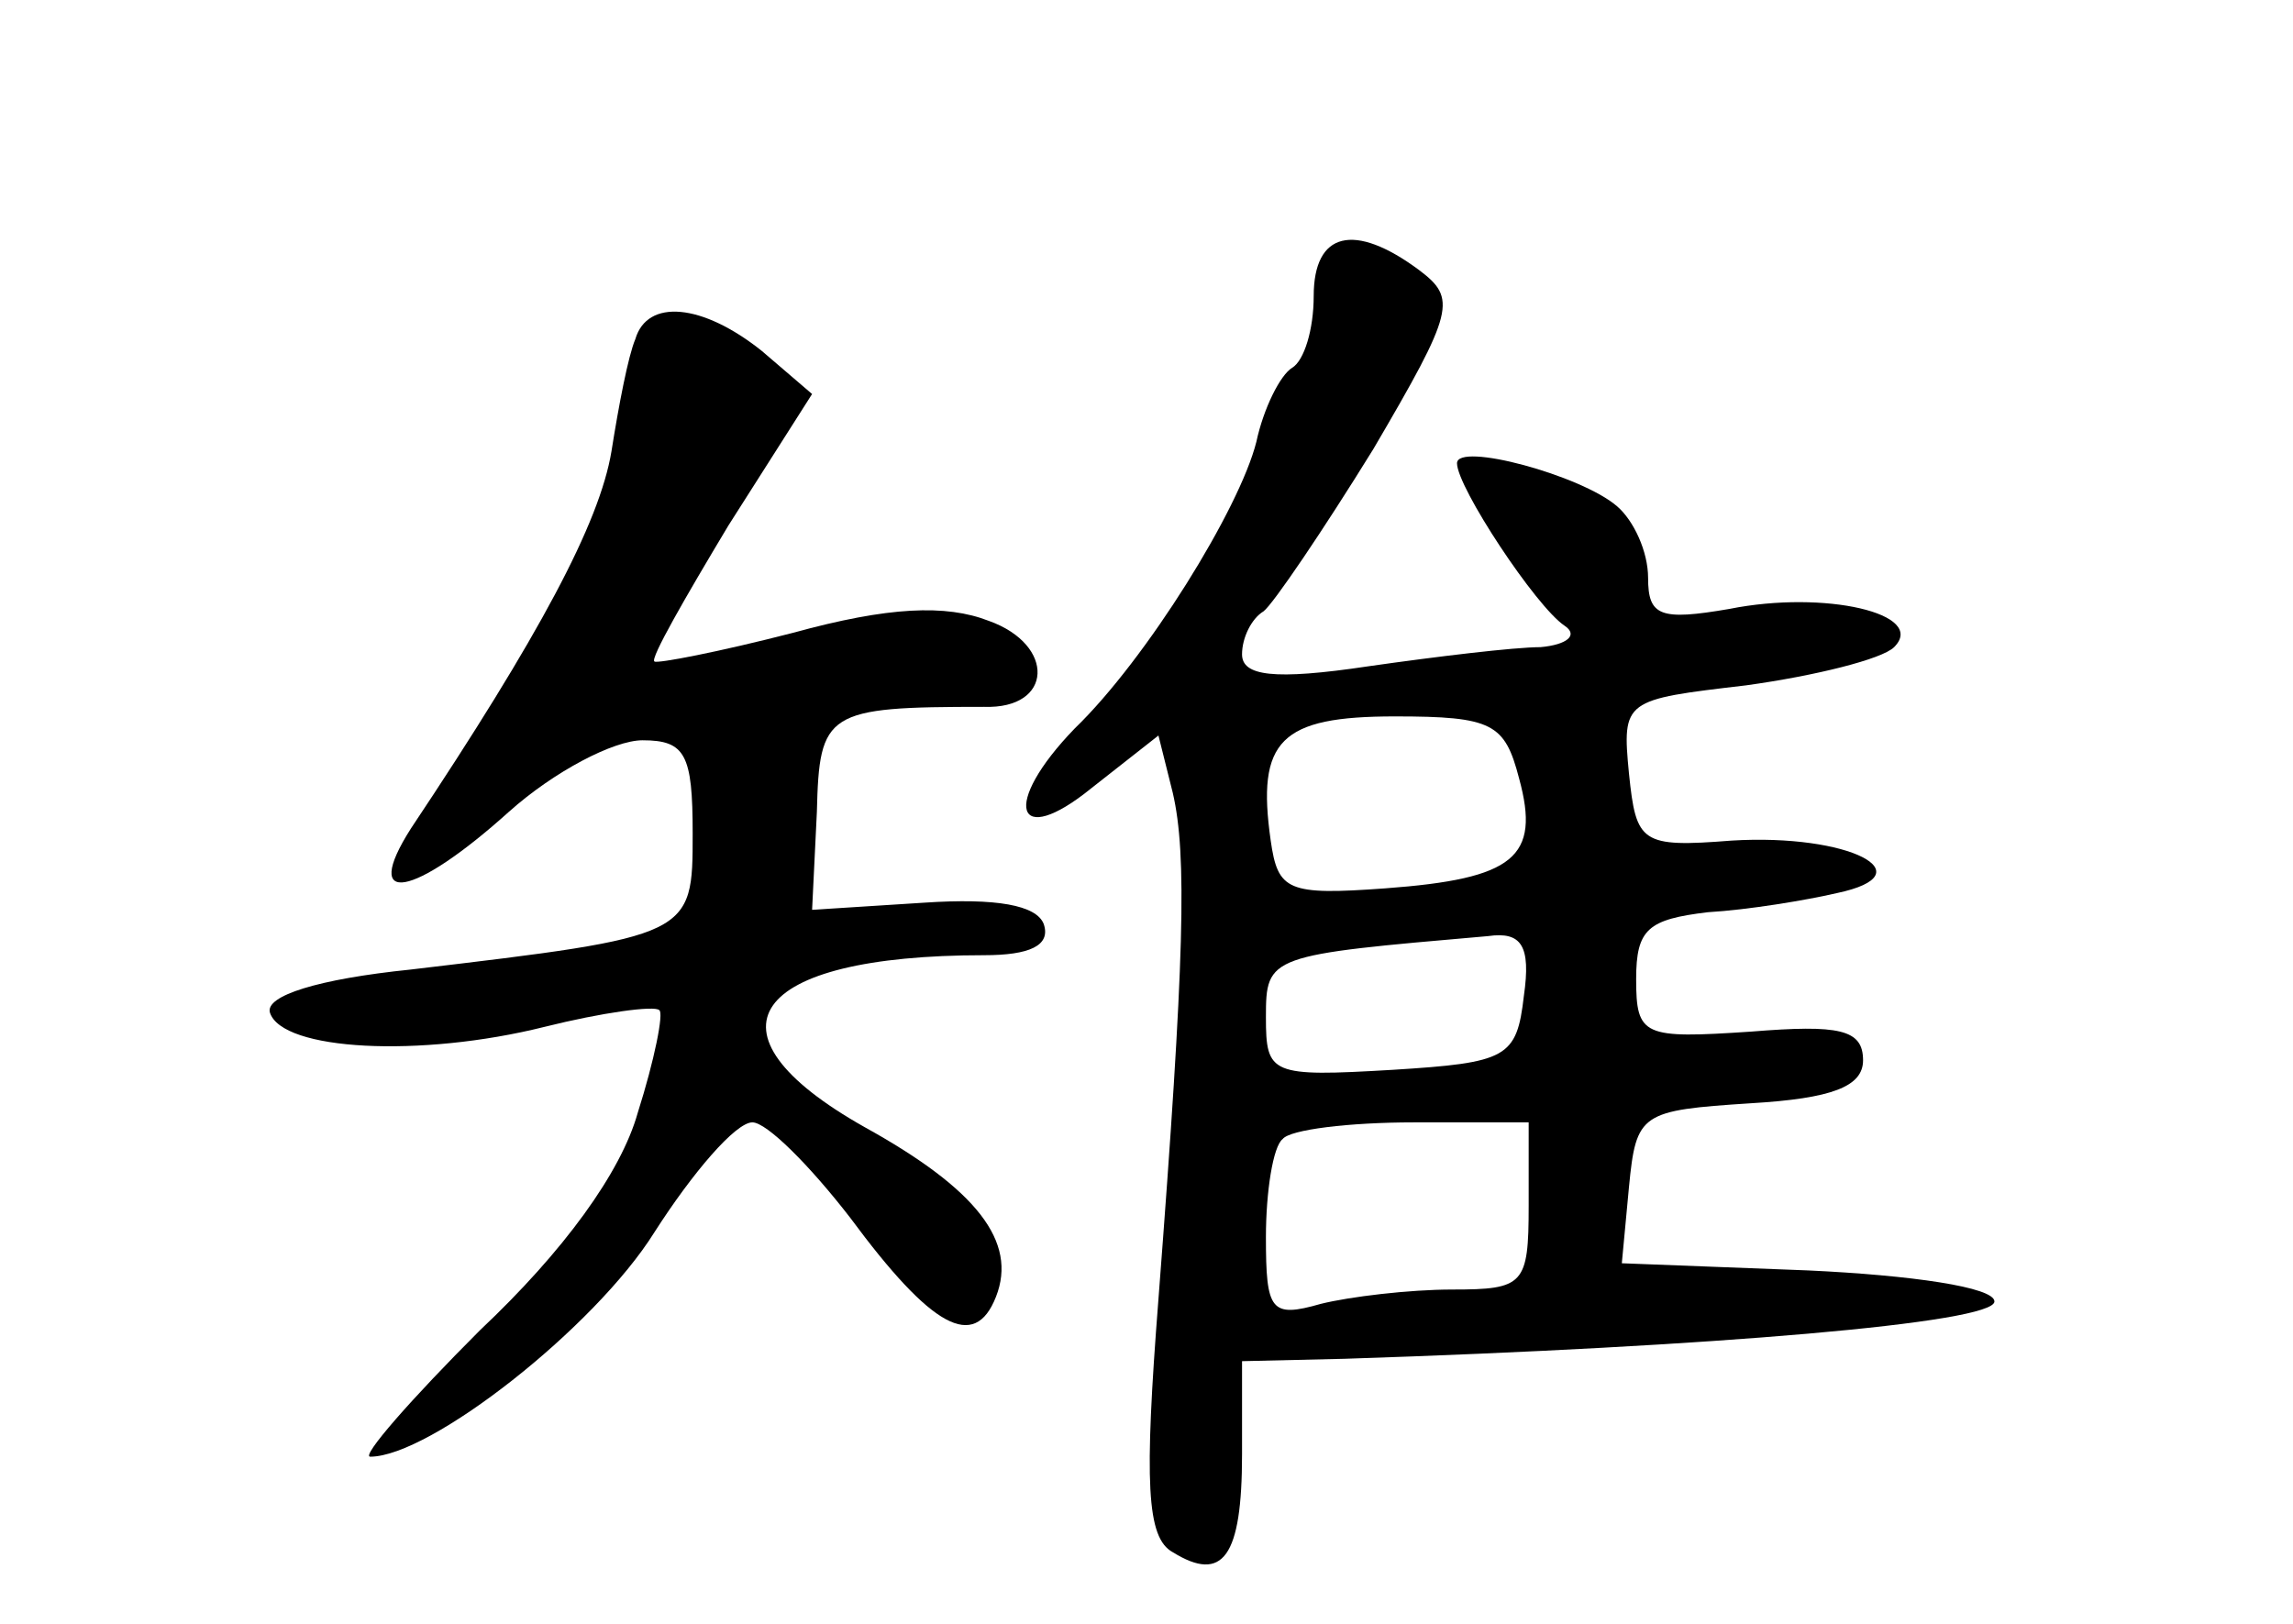 <?xml version="1.0" standalone="no"?>
<!DOCTYPE svg PUBLIC "-//W3C//DTD SVG 20010904//EN"
 "http://www.w3.org/TR/2001/REC-SVG-20010904/DTD/svg10.dtd">
<svg version="1.0" xmlns="http://www.w3.org/2000/svg"
 width="96pt" height="68pt" viewBox="0 0 96 68"
 preserveAspectRatio="xMidYMid meet">
<g transform="translate(0,68) scale(0.1,-0.1)"
fill="#000000" stroke="none">
<path d="M550 556 c0 -14 -4 -27 -9 -30 -5 -3 -12 -17 -15 -31 -7 -28 -46 -91
-76 -120 -31 -32 -25 -51 7 -25 l28 22 6 -24 c6 -26 5 -69 -6 -212 -6 -77 -5
-100 6 -106 21 -13 29 -2 29 41 l0 39 43 1 c154 5 272 15 272 24 0 6 -35 11
-78 13 l-78 3 3 32 c3 31 5 32 51 35 34 2 47 7 47 18 0 13 -10 15 -47 12 -45
-3 -48 -2 -48 22 0 21 5 25 30 28 17 1 41 5 54 8 38 8 5 25 -44 22 -38 -3 -40
-1 -43 28 -3 31 -2 31 49 37 29 4 57 11 62 16 14 14 -29 24 -69 16 -29 -5 -34
-3 -34 13 0 11 -6 24 -13 30 -15 13 -67 27 -67 18 0 -10 33 -60 45 -68 6 -4 1
-8 -10 -9 -11 0 -44 -4 -72 -8 -40 -6 -53 -4 -53 5 0 7 4 15 9 18 4 3 25 34
46 68 34 58 35 63 19 75 -27 20 -44 16 -44 -11z m86 -202 c9 -33 -2 -42 -56
-46 -41 -3 -45 -1 -48 20 -6 42 4 52 52 52 41 0 46 -3 52 -26z m2 -91 c-3 -26
-7 -28 -55 -31 -51 -3 -53 -2 -53 22 0 26 1 26 93 34 14 2 18 -4 15 -25z m2
-88 c0 -33 -2 -35 -32 -35 -18 0 -43 -3 -55 -6 -21 -6 -23 -3 -23 28 0 19 3
38 7 41 3 4 28 7 55 7 l48 0 0 -35z"/>
<path d="M266 538 c-3 -7 -7 -28 -10 -47 -5 -30 -30 -77 -84 -158 -21 -33 1
-29 41 7 19 17 44 30 56 30 18 0 21 -6 21 -39 0 -43 0 -43 -118 -57 -39 -4
-61 -11 -59 -18 5 -16 63 -19 115 -6 24 6 46 9 48 7 2 -1 -2 -21 -9 -43 -7
-25 -31 -58 -66 -91 -29 -29 -50 -53 -46 -53 25 0 94 54 119 94 16 25 34 46
41 46 6 0 24 -18 41 -40 34 -46 52 -56 61 -33 9 23 -8 45 -55 71 -71 40 -48
72 50 72 19 0 28 4 25 13 -3 8 -20 11 -50 9 l-47 -3 2 41 c1 42 4 44 70 44 29
-1 30 26 2 36 -18 7 -42 6 -82 -5 -31 -8 -57 -13 -58 -12 -2 1 13 27 31 57
l35 55 -21 18 c-25 20 -48 22 -53 5z"/>
</g>
</svg>
